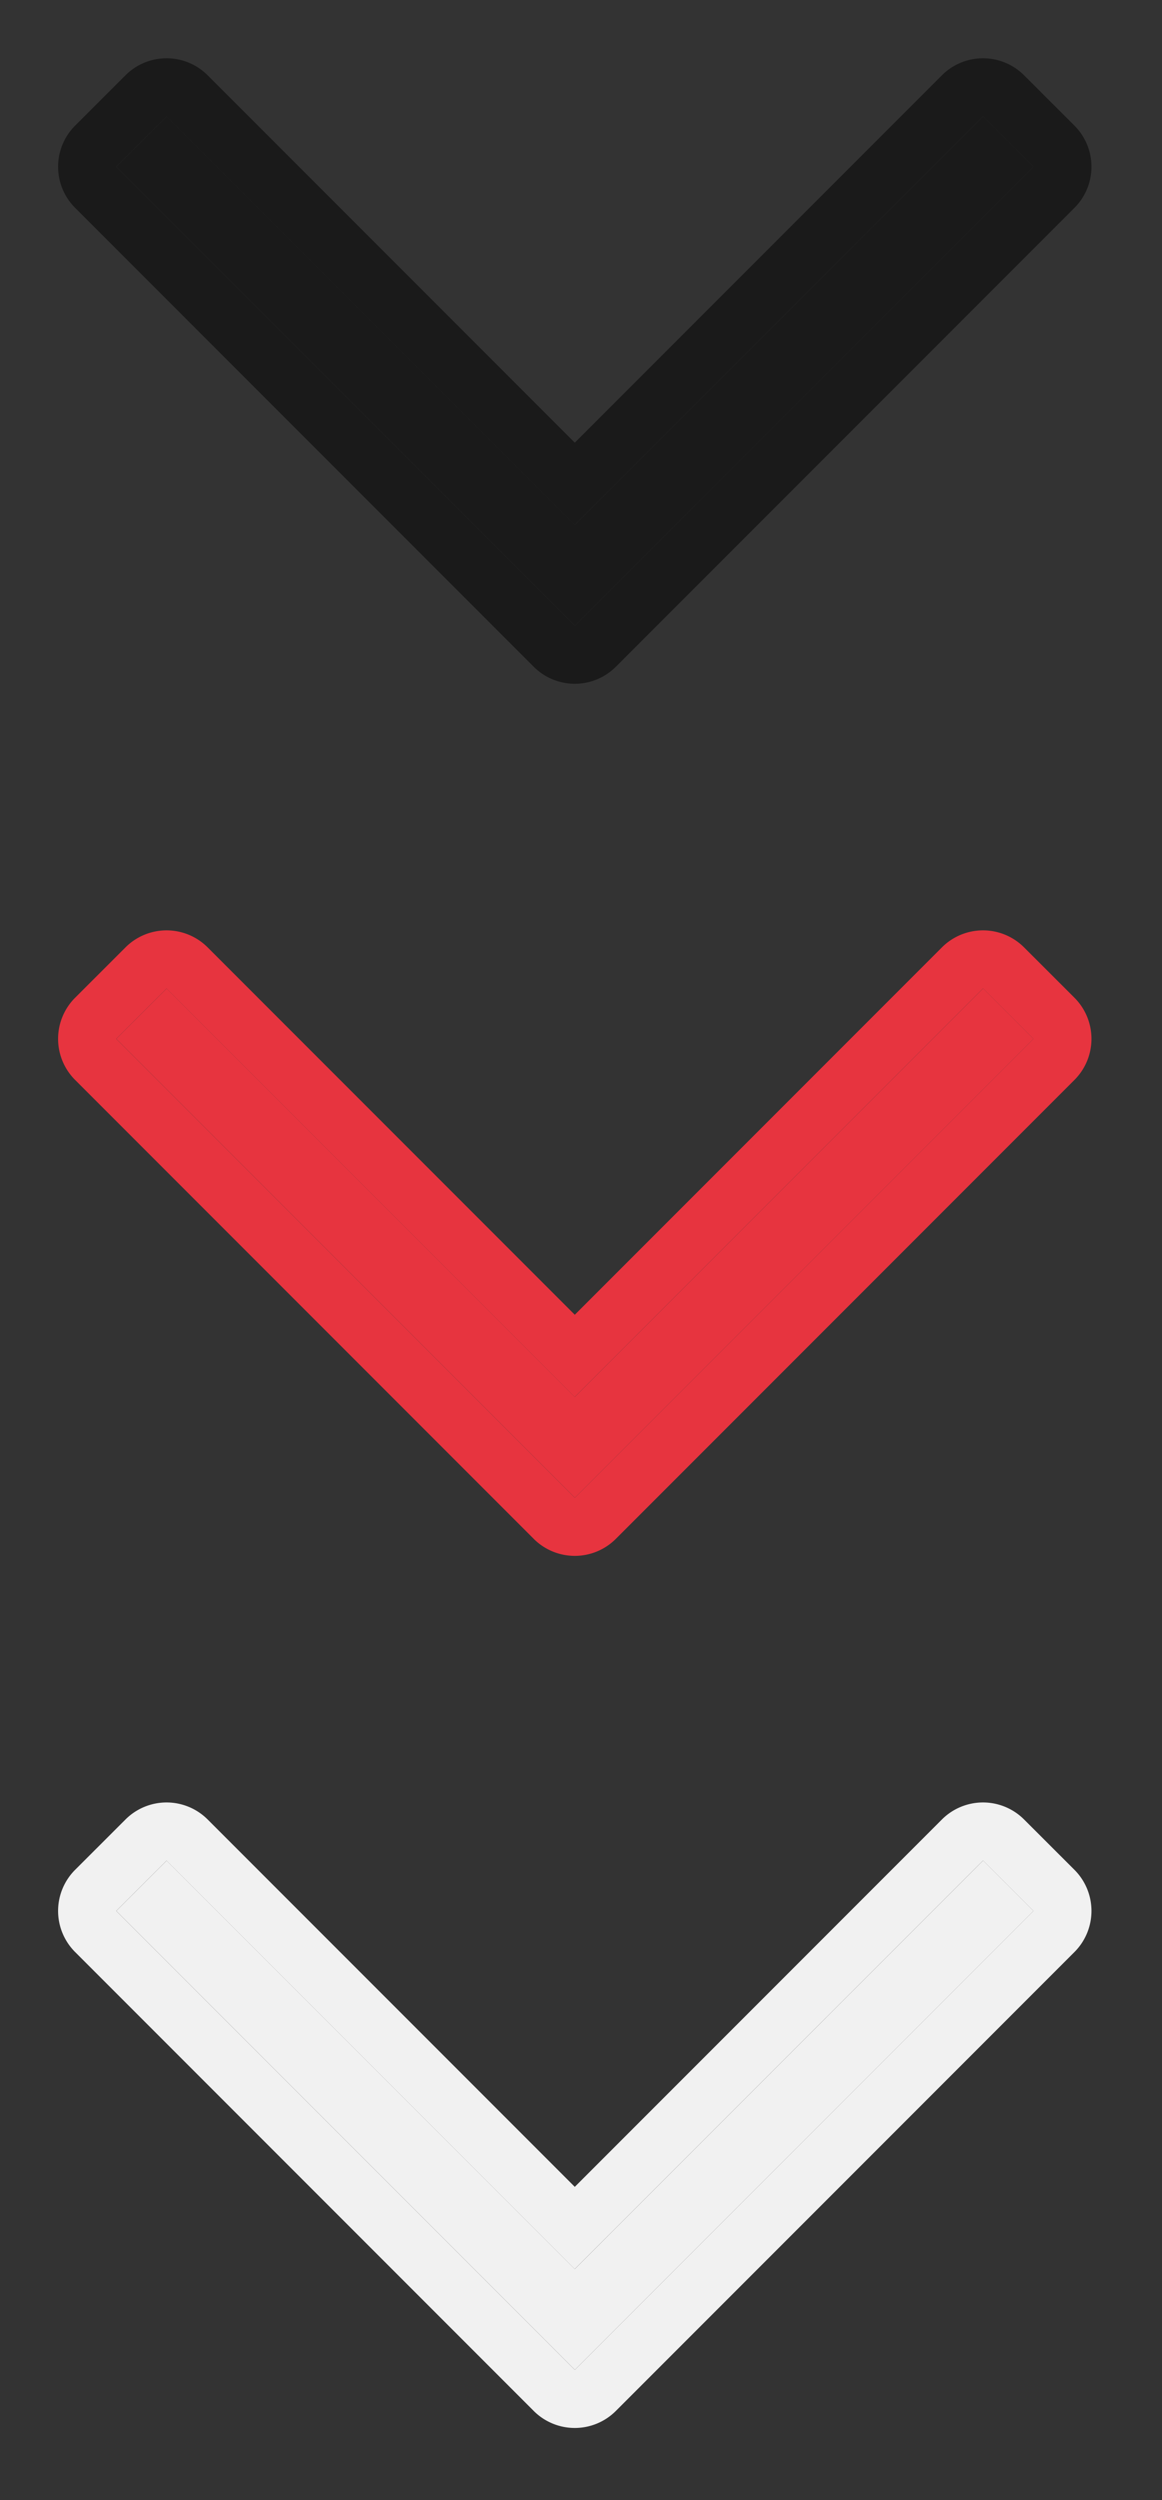 <svg xmlns="http://www.w3.org/2000/svg" xmlns:xlink="http://www.w3.org/1999/xlink" width="20" height="43" viewBox="0 0 20 43">
  <rect x="0" y="0" width="20" height="43" fill="#333333" stroke="none"/>
  <defs>
    <clipPath id="clip-path">
      <rect id="사각형_155100" data-name="사각형 155100" width="20" height="13" transform="translate(-23810 -22760)" fill="#fff" stroke="#707070" stroke-width="1"/>
    </clipPath>
    <clipPath id="clip-path-2">
      <rect id="사각형_155101" data-name="사각형 155101" width="20" height="13" transform="translate(-23810 -22760)" fill="#f1f1f1" stroke="#707070" stroke-width="1"/>
    </clipPath>
  </defs>
  <g id="그룹_170909" data-name="그룹 170909" transform="translate(24014 22722)">
    <g id="마스크_그룹_262" data-name="마스크 그룹 262" transform="translate(-204 38)" clip-path="url(#clip-path)">
      <path id="keyboard_arrow_down_FILL0_wght200_GRAD0_opsz20" d="M275.585-587.548l-7.893-7.893.867-.866,7.026,7.026,7.027-7.026.867.866Z" transform="translate(-24075.691 -22161.691)" fill="#1a1a1a"/>
      <path id="keyboard_arrow_down_FILL0_wght200_GRAD0_opsz20_-_윤곽선" data-name="keyboard_arrow_down_FILL0_wght200_GRAD0_opsz20 - 윤곽선" d="M275.585-587.548l7.893-7.893-.867-.866-7.027,7.026-7.026-7.026-.867.866,7.893,7.893m0,1a1,1,0,0,1-.707-.293l-7.893-7.893a1,1,0,0,1-.293-.707,1,1,0,0,1,.293-.707l.867-.866a1,1,0,0,1,1.414,0l6.319,6.319,6.319-6.319a1,1,0,0,1,1.414,0l.867.866a1,1,0,0,1,.293.707,1,1,0,0,1-.293.707l-7.893,7.893A1,1,0,0,1,275.585-586.548Z" transform="translate(-24075.691 -22161.691)" fill="#1a1a1a"/>
    </g>
    <g id="마스크_그룹_263" data-name="마스크 그룹 263" transform="translate(-204 53)" clip-path="url(#clip-path-2)">
      <path id="keyboard_arrow_down_FILL0_wght200_GRAD0_opsz20-2" data-name="keyboard_arrow_down_FILL0_wght200_GRAD0_opsz20" d="M275.585-587.548l-7.893-7.893.867-.866,7.026,7.026,7.027-7.026.867.866Z" transform="translate(-24075.691 -22161.691)" fill="#e7343f"/>
      <path id="keyboard_arrow_down_FILL0_wght200_GRAD0_opsz20_-_윤곽선-2" data-name="keyboard_arrow_down_FILL0_wght200_GRAD0_opsz20 - 윤곽선" d="M275.585-587.548l7.893-7.893-.867-.866-7.027,7.026-7.026-7.026-.867.866,7.893,7.893m0,1a1,1,0,0,1-.707-.293l-7.893-7.893a1,1,0,0,1-.293-.707,1,1,0,0,1,.293-.707l.867-.866a1,1,0,0,1,1.414,0l6.319,6.319,6.319-6.319a1,1,0,0,1,1.414,0l.867.866a1,1,0,0,1,.293.707,1,1,0,0,1-.293.707l-7.893,7.893A1,1,0,0,1,275.585-586.548Z" transform="translate(-24075.691 -22161.691)" fill="#e7343f"/>
    </g>
    <g id="마스크_그룹_264" data-name="마스크 그룹 264" transform="translate(-204 68)" clip-path="url(#clip-path-2)">
      <path id="keyboard_arrow_down_FILL0_wght200_GRAD0_opsz20-3" data-name="keyboard_arrow_down_FILL0_wght200_GRAD0_opsz20" d="M275.585-587.548l-7.893-7.893.867-.866,7.026,7.026,7.027-7.026.867.866Z" transform="translate(-24075.691 -22161.691)" fill="#f1f1f1"/>
      <path id="keyboard_arrow_down_FILL0_wght200_GRAD0_opsz20_-_윤곽선-3" data-name="keyboard_arrow_down_FILL0_wght200_GRAD0_opsz20 - 윤곽선" d="M275.585-587.548l7.893-7.893-.867-.866-7.027,7.026-7.026-7.026-.867.866,7.893,7.893m0,1a1,1,0,0,1-.707-.293l-7.893-7.893a1,1,0,0,1-.293-.707,1,1,0,0,1,.293-.707l.867-.866a1,1,0,0,1,1.414,0l6.319,6.319,6.319-6.319a1,1,0,0,1,1.414,0l.867.866a1,1,0,0,1,.293.707,1,1,0,0,1-.293.707l-7.893,7.893A1,1,0,0,1,275.585-586.548Z" transform="translate(-24075.691 -22161.691)" fill="#f1f1f1"/>
    </g>
  </g>
</svg>
